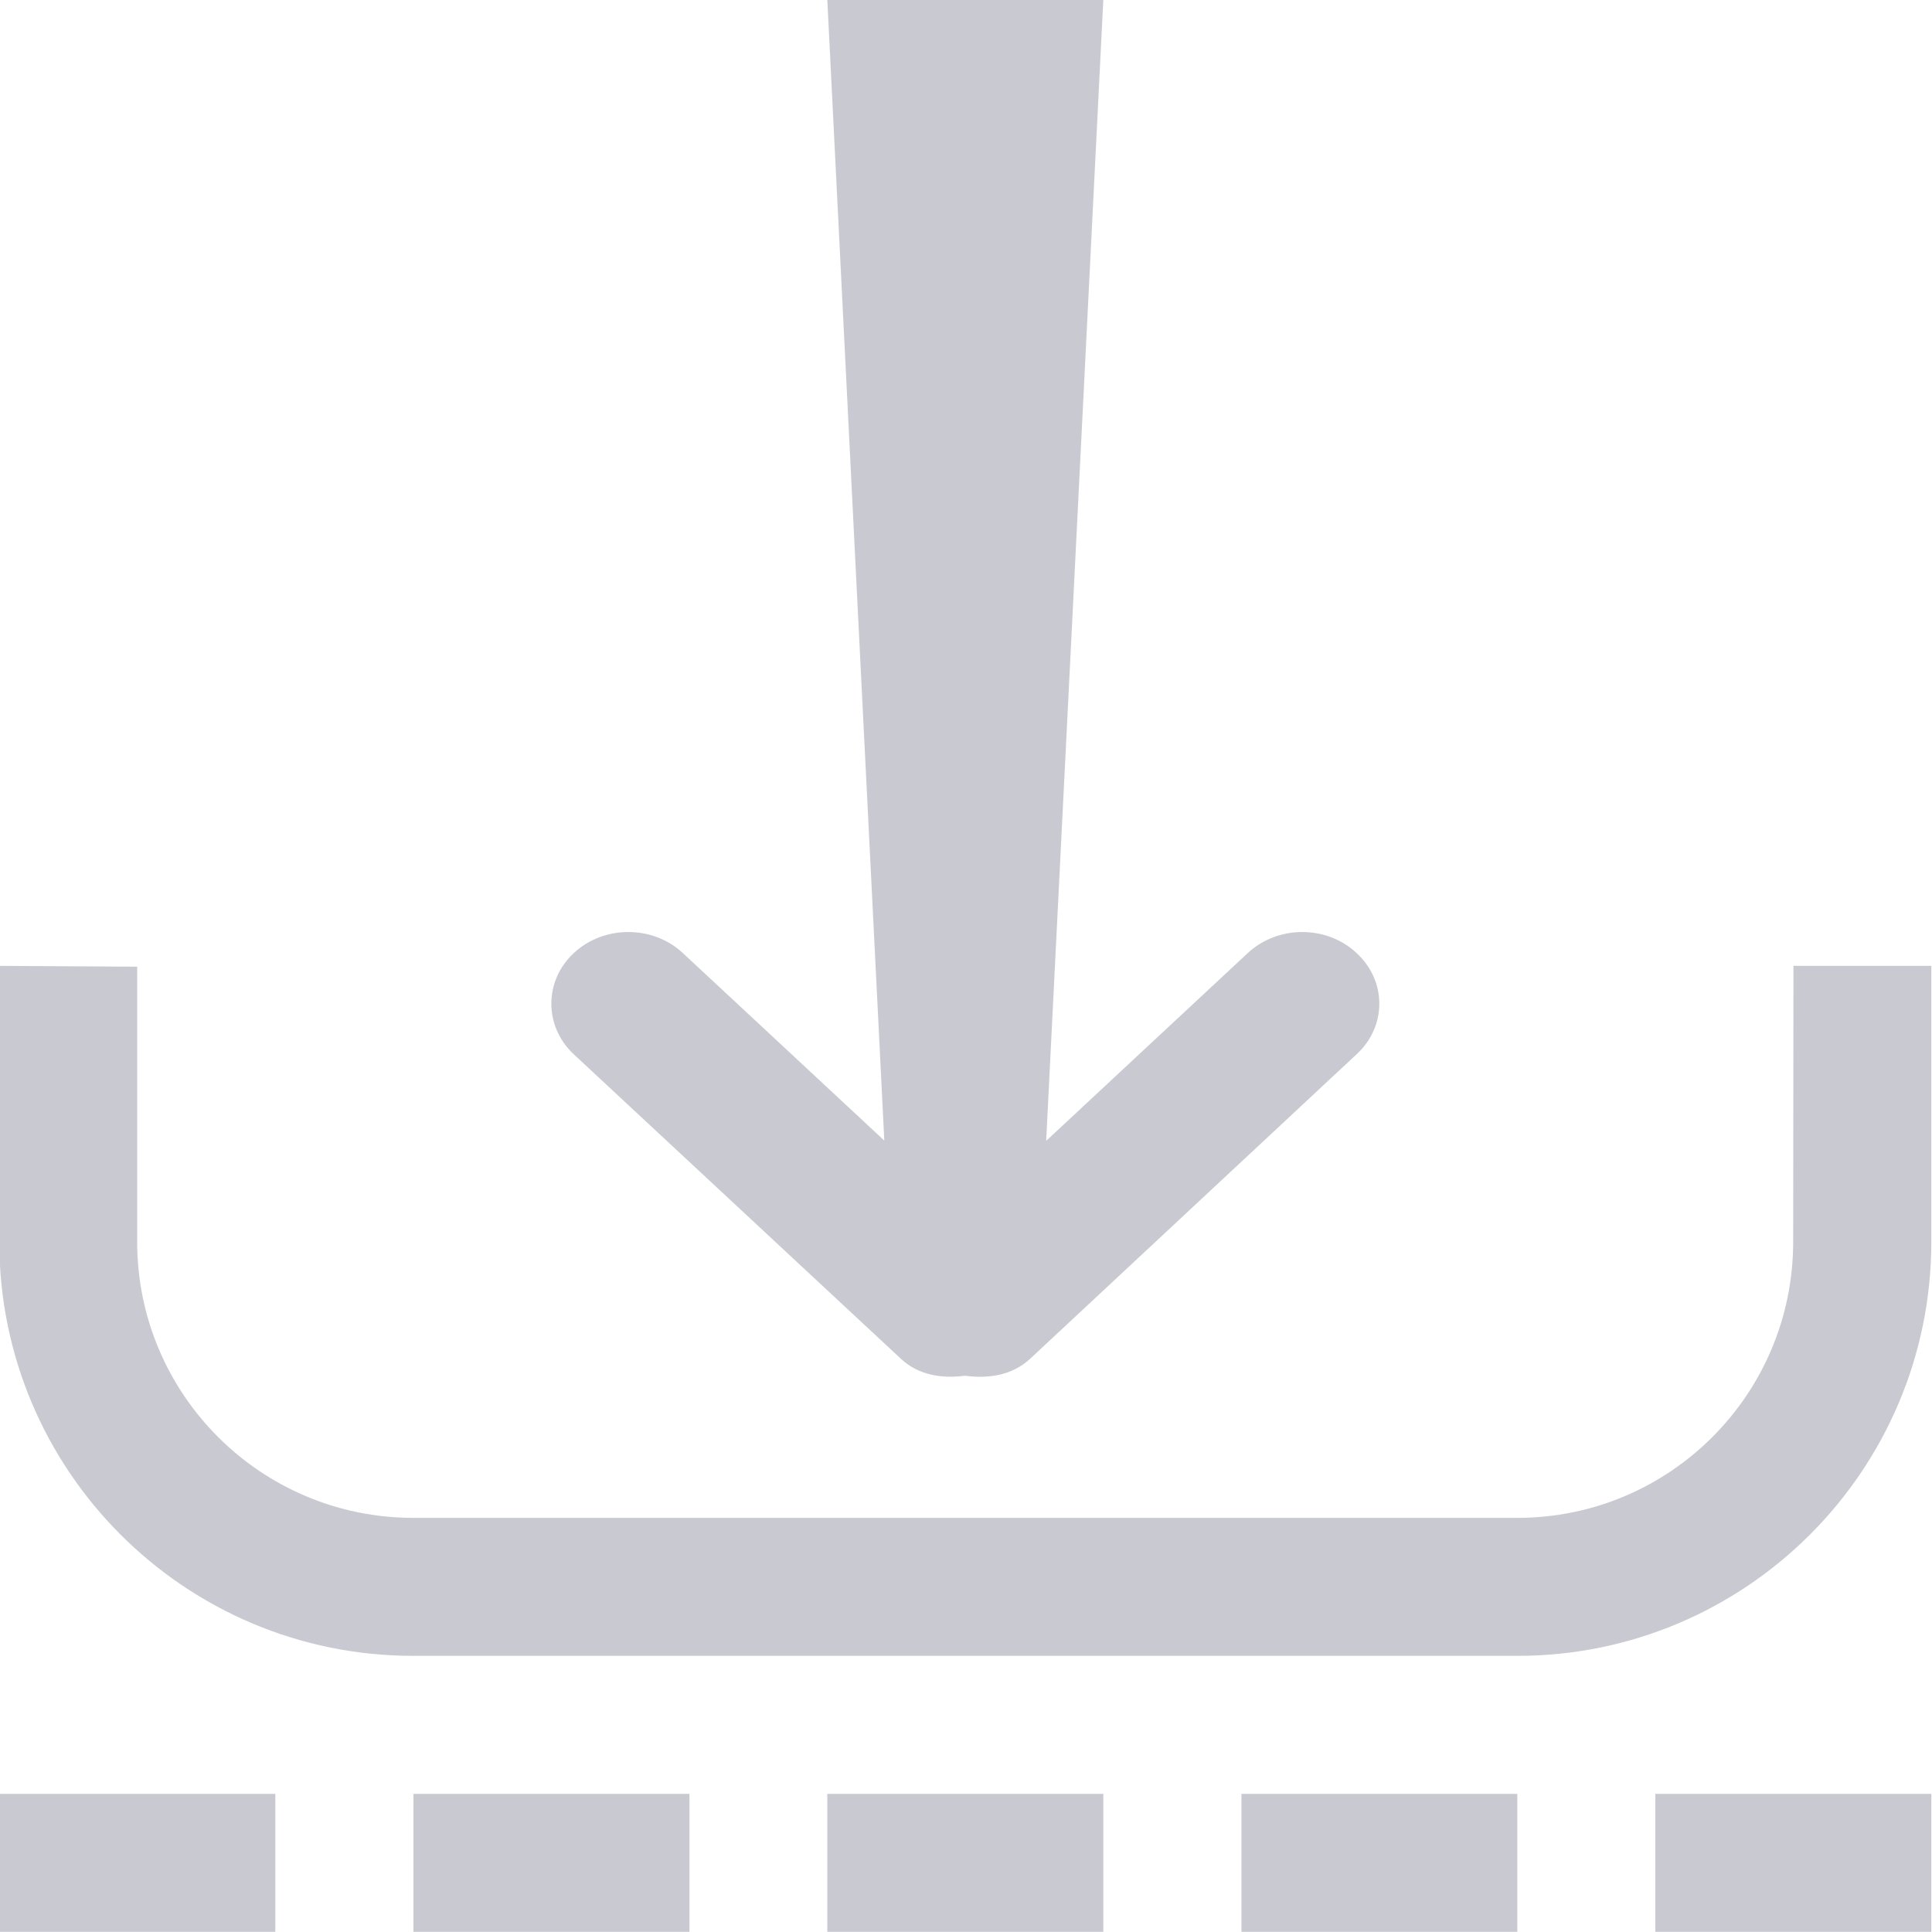 <svg 
 xmlns="http://www.w3.org/2000/svg"
 xmlns:xlink="http://www.w3.org/1999/xlink"
 width="14px" height="14px">
<path fill-rule="evenodd"  fill="rgb(201, 201, 210)"
 d="M11.995,13.999 L11.995,12.999 L13.995,12.999 L13.995,13.999 L11.995,13.999 ZM10.995,11.999 L2.995,11.999 C1.337,11.999 -0.005,10.655 -0.005,8.999 L-0.004,6.999 L0.994,7.005 L0.994,8.999 C0.994,10.103 1.890,10.999 2.995,10.999 L10.995,10.999 C12.100,10.999 12.994,10.103 12.994,8.999 L12.996,6.999 L13.995,6.999 L13.995,8.999 C13.995,10.655 12.651,11.999 10.995,11.999 ZM7.465,9.846 C7.334,9.967 7.162,9.992 6.993,9.969 C6.825,9.991 6.654,9.965 6.527,9.845 L4.158,7.640 C3.941,7.438 3.941,7.108 4.158,6.906 C4.376,6.703 4.730,6.703 4.948,6.906 L6.408,8.265 L5.995,-0.001 L7.995,-0.001 L7.581,8.267 L9.042,6.906 C9.260,6.703 9.614,6.703 9.830,6.906 C10.050,7.108 10.050,7.438 9.830,7.640 L7.465,9.846 ZM1.995,13.999 L-0.004,13.999 L-0.004,12.999 L1.995,12.999 L1.995,13.999 ZM4.996,13.999 L2.996,13.999 L2.996,12.999 L4.996,12.999 L4.996,13.999 ZM7.995,13.999 L5.995,13.999 L5.995,12.999 L7.995,12.999 L7.995,13.999 ZM10.995,13.999 L8.996,13.999 L8.996,12.999 L10.995,12.999 L10.995,13.999 Z"/>
</svg>

